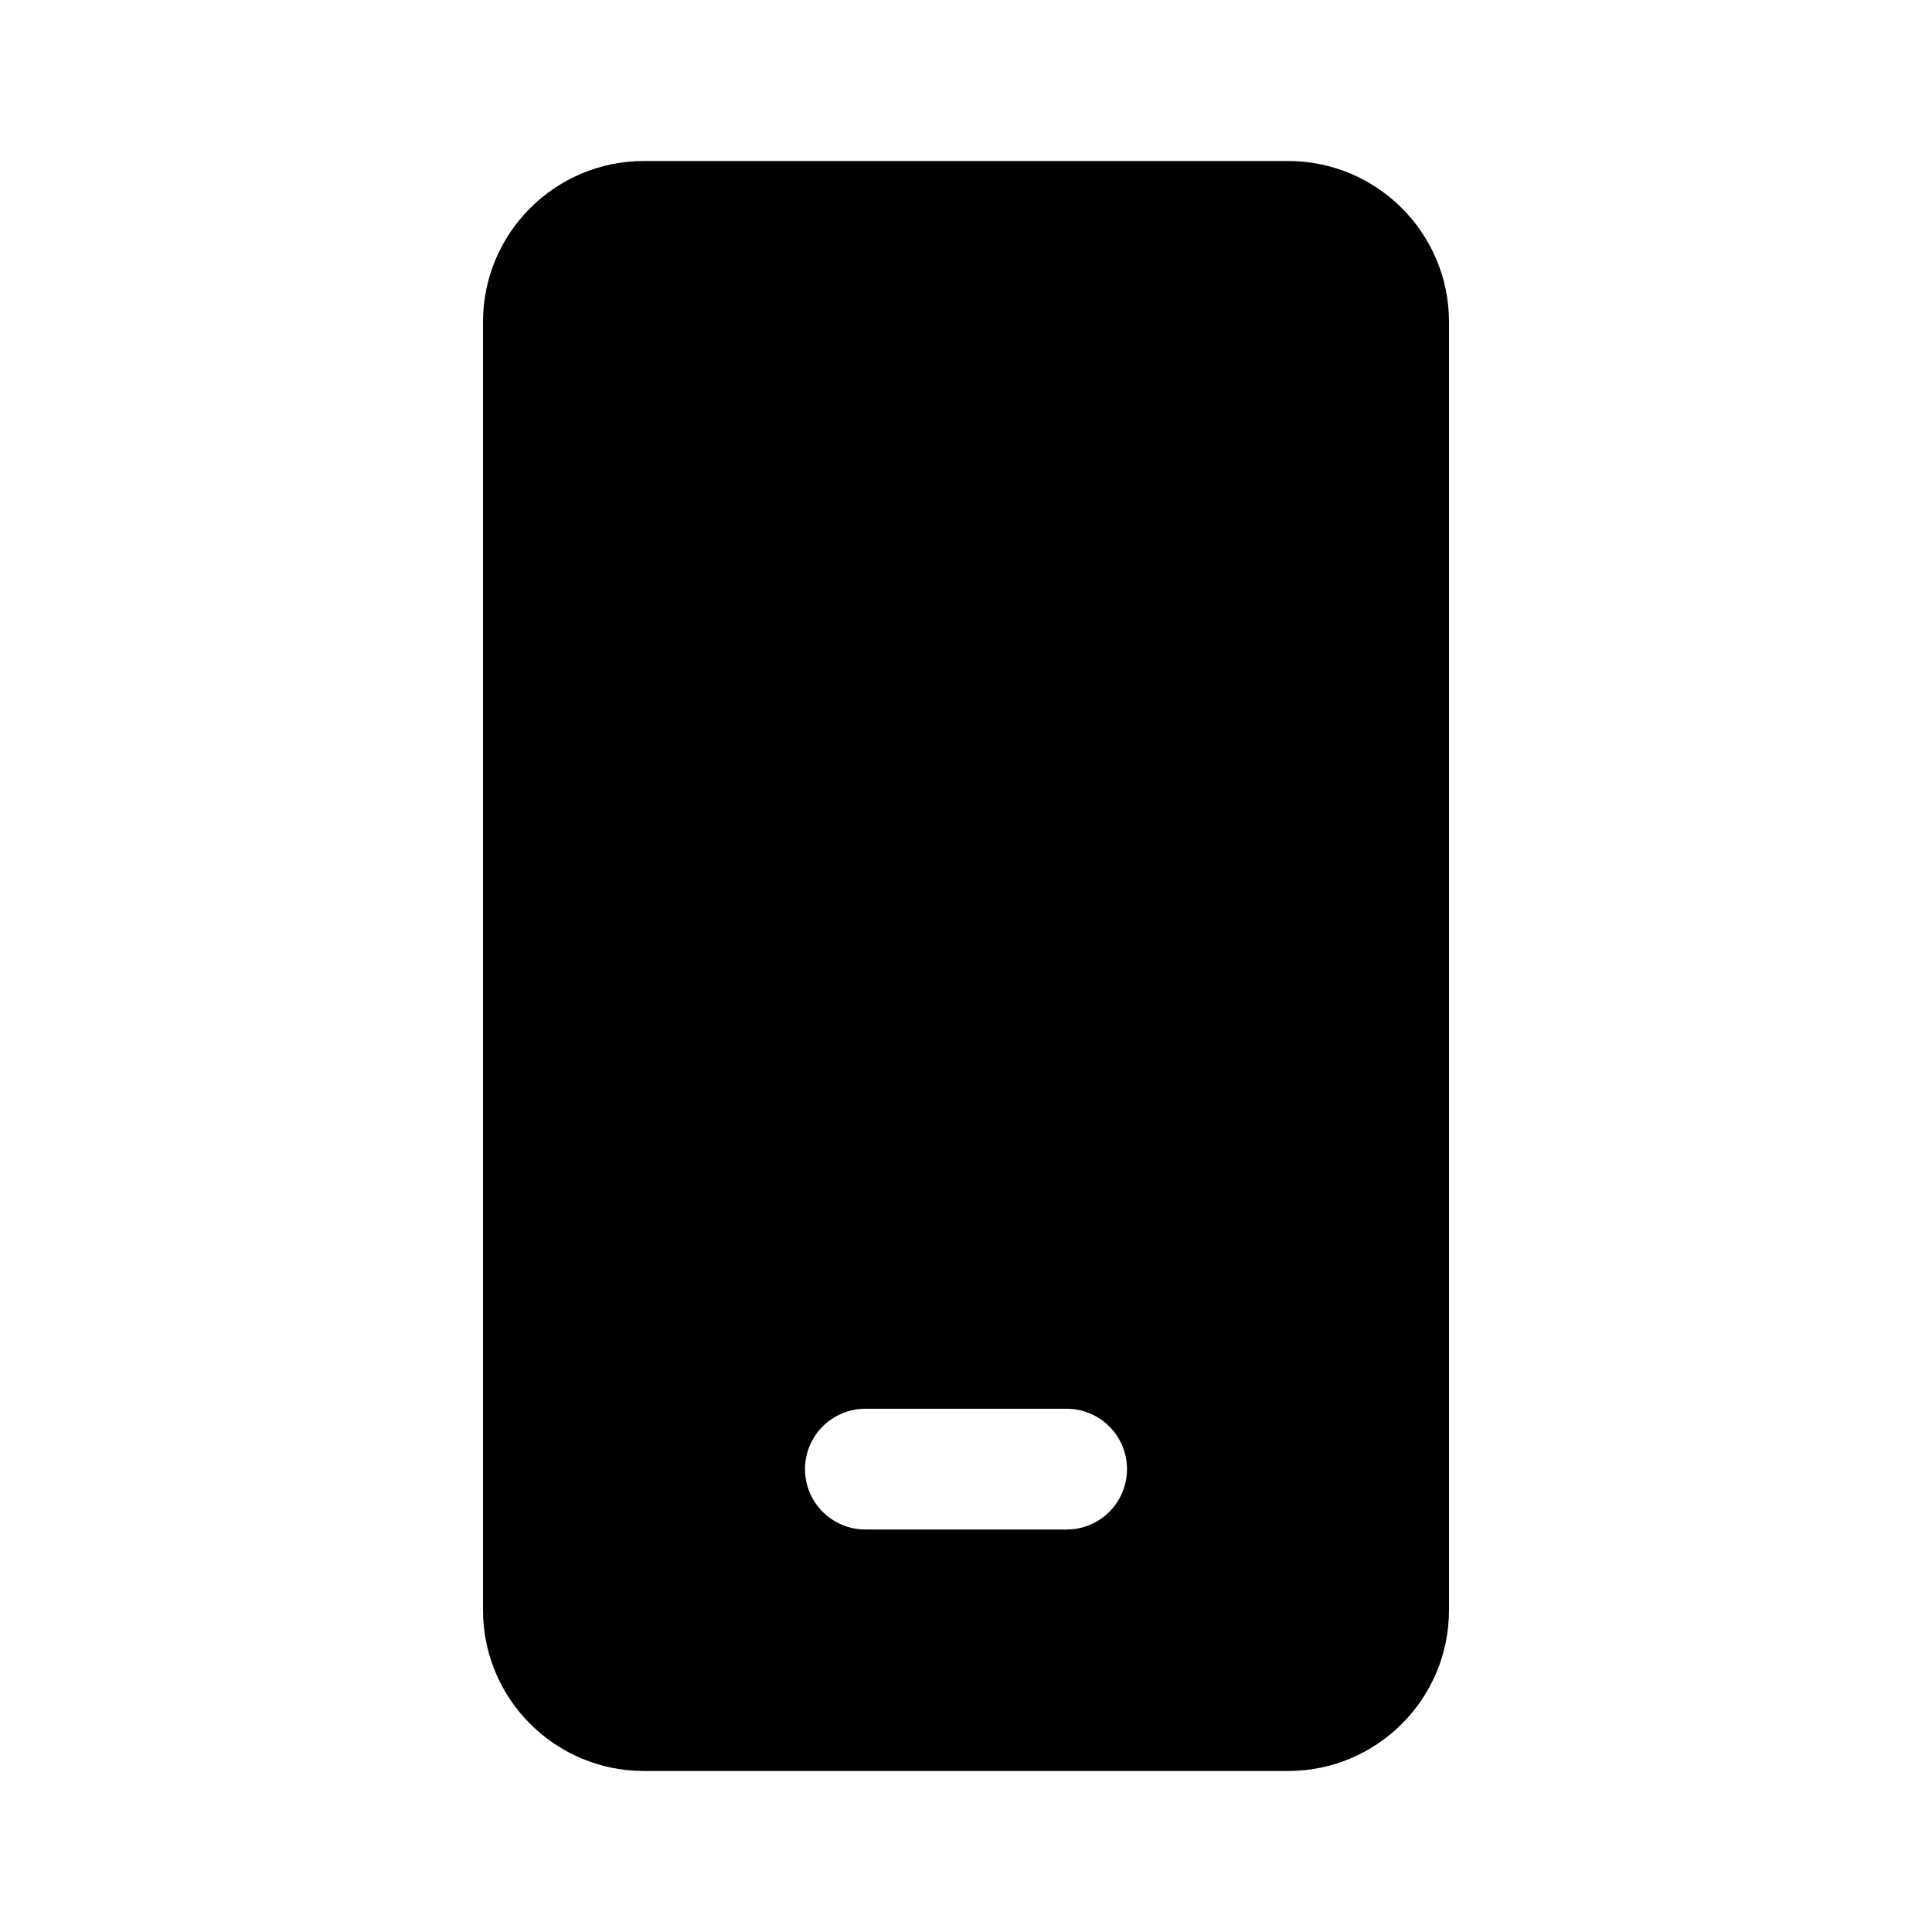 <svg width="24" height="24" viewBox="0 0 24 24" fill="currentColor" xmlns="http://www.w3.org/2000/svg"><path fill-rule="evenodd" clip-rule="evenodd" d="M6 20C6 21.105 6.895 22 8 22H16C17.105 22 18 21.105 18 20L18 4C18 2.895 17.105 2 16 2H8C6.895 2 6 2.895 6 4V20ZM13.25 19C13.664 19 14 18.664 14 18.25C14 17.836 13.664 17.5 13.25 17.5H10.75C10.336 17.5 10 17.836 10 18.25C10 18.664 10.336 19 10.75 19H13.25Z"/></svg>